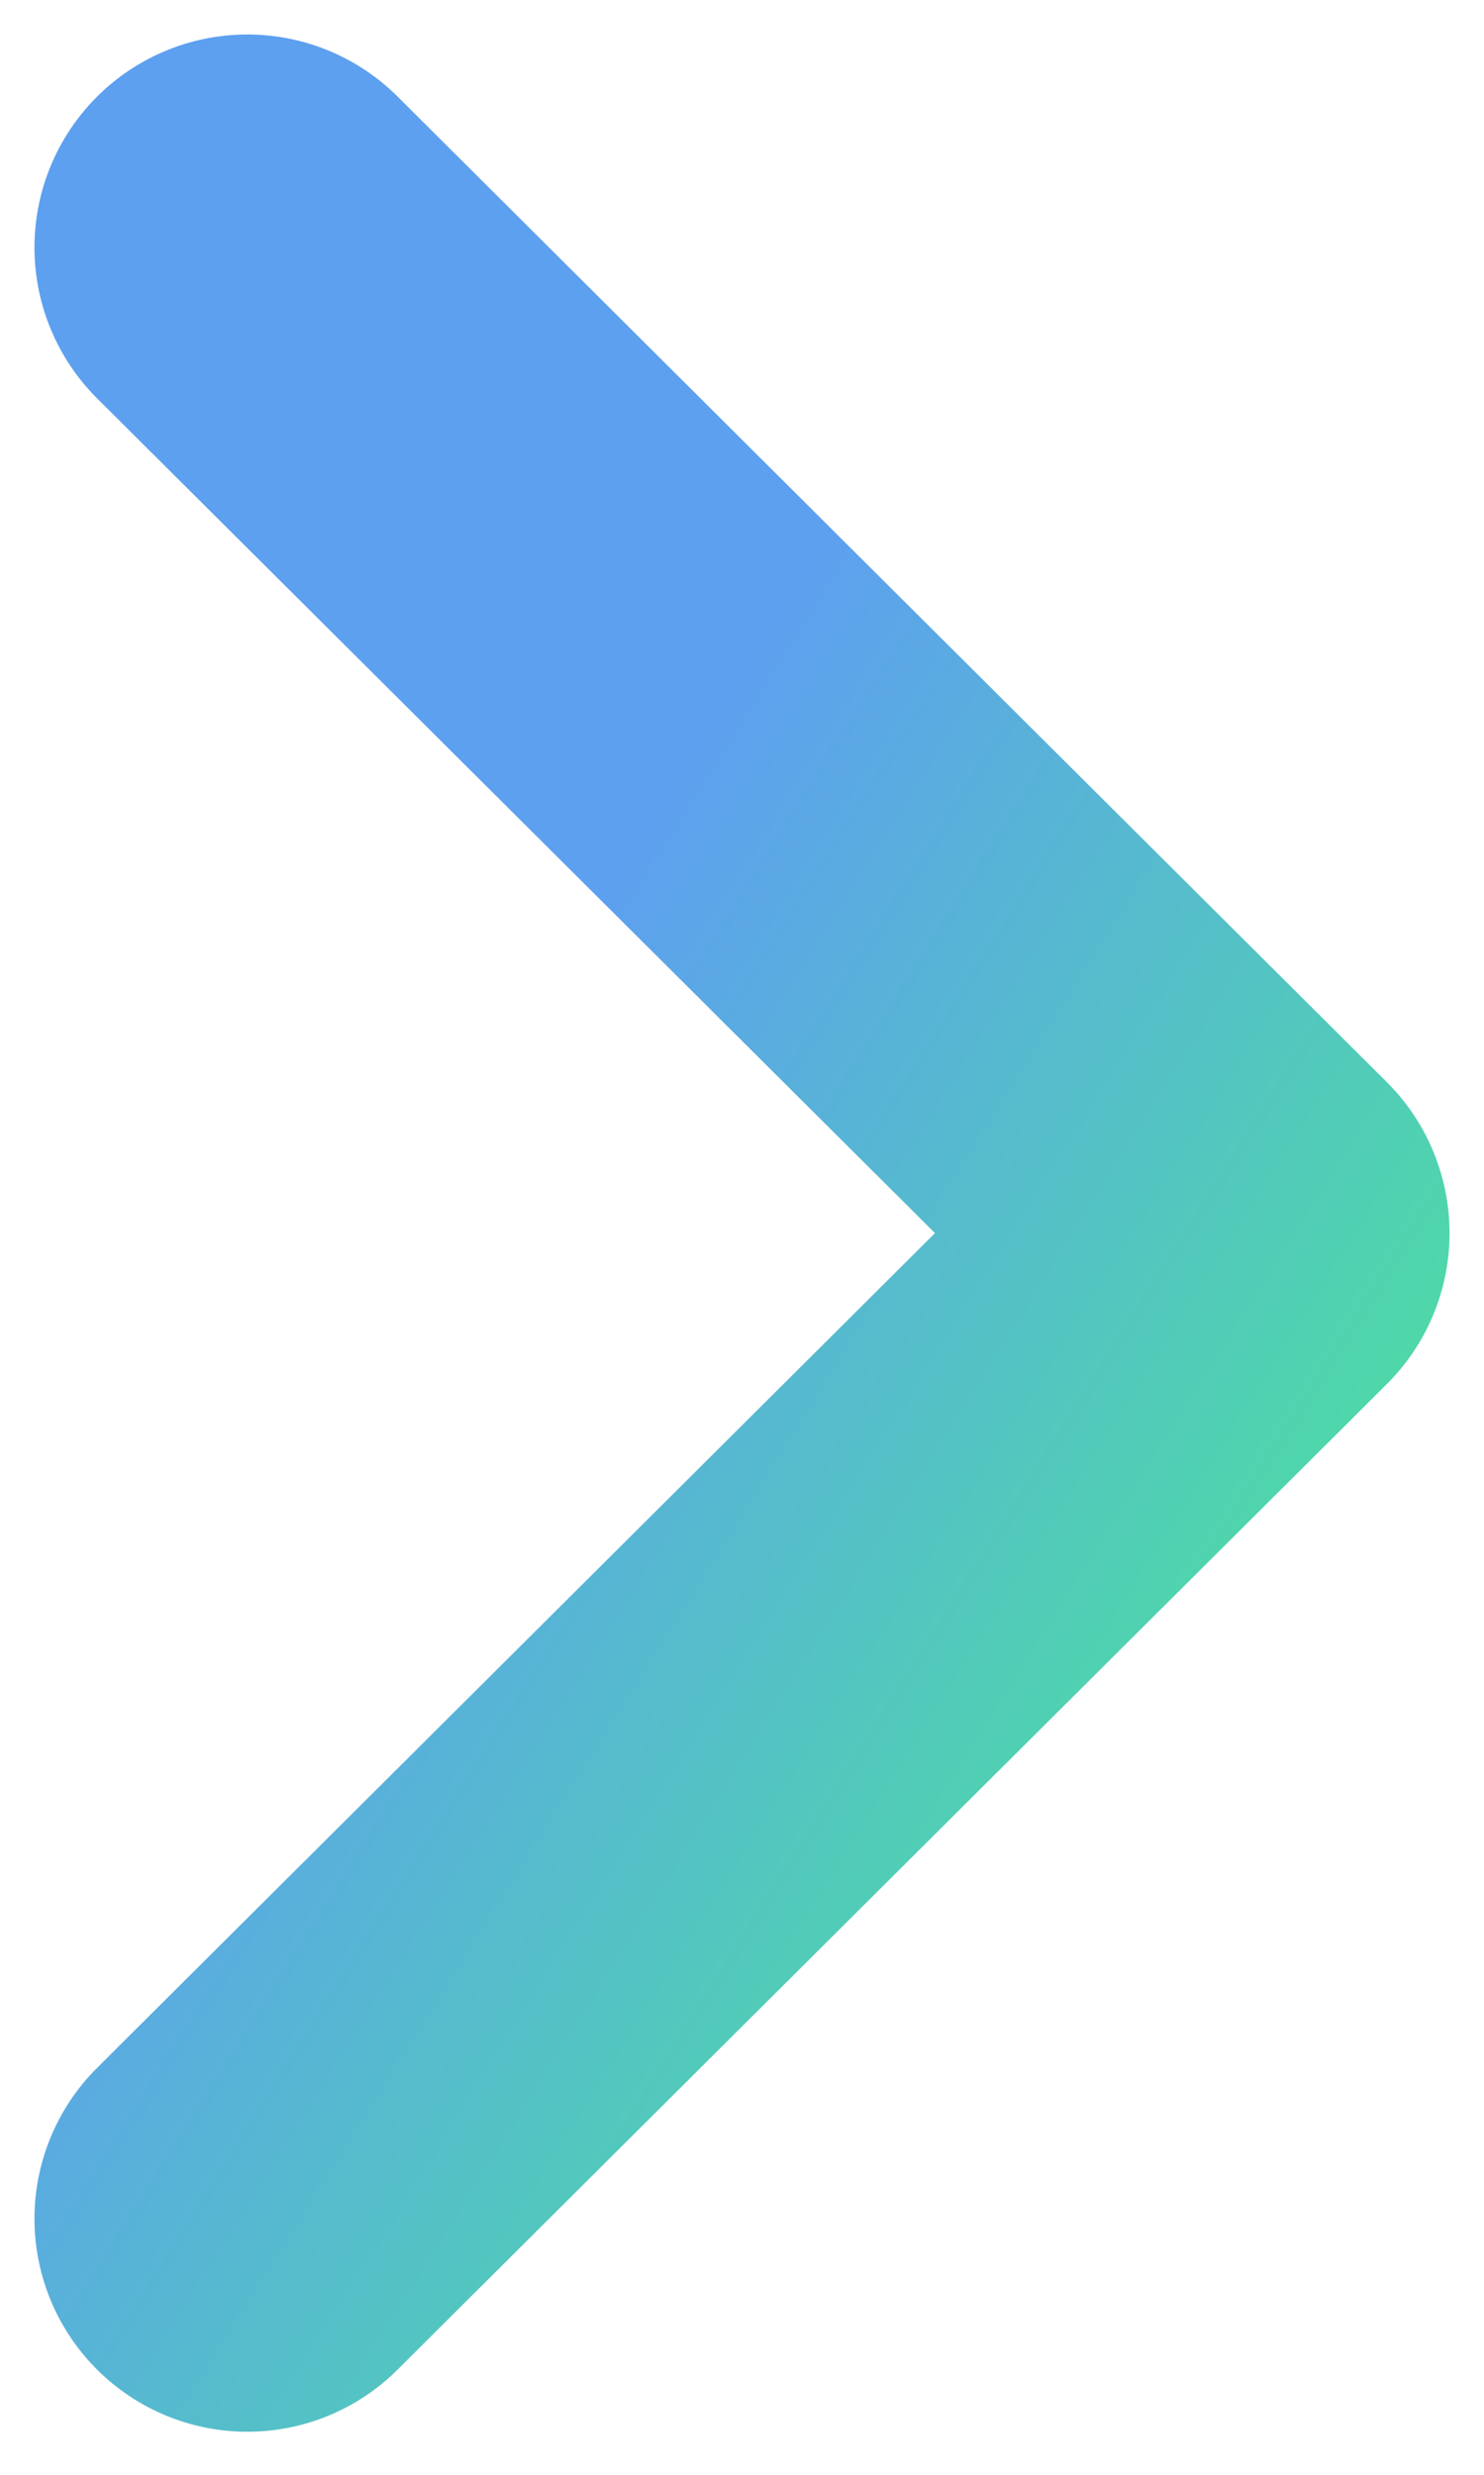 <svg width="18" height="30" fill="none" xmlns="http://www.w3.org/2000/svg"><path d="m3 26.896 12-11.948L3 3" stroke="url(#a)" stroke-width="5.164" stroke-linecap="round" stroke-linejoin="round"/><defs><linearGradient id="a" x1="2.486" y1="1.539" x2="26.566" y2="16.673" gradientUnits="userSpaceOnUse"><stop offset=".317" stop-color="#5DA0EF"/><stop offset="1" stop-color="#44FF78"/></linearGradient></defs></svg>